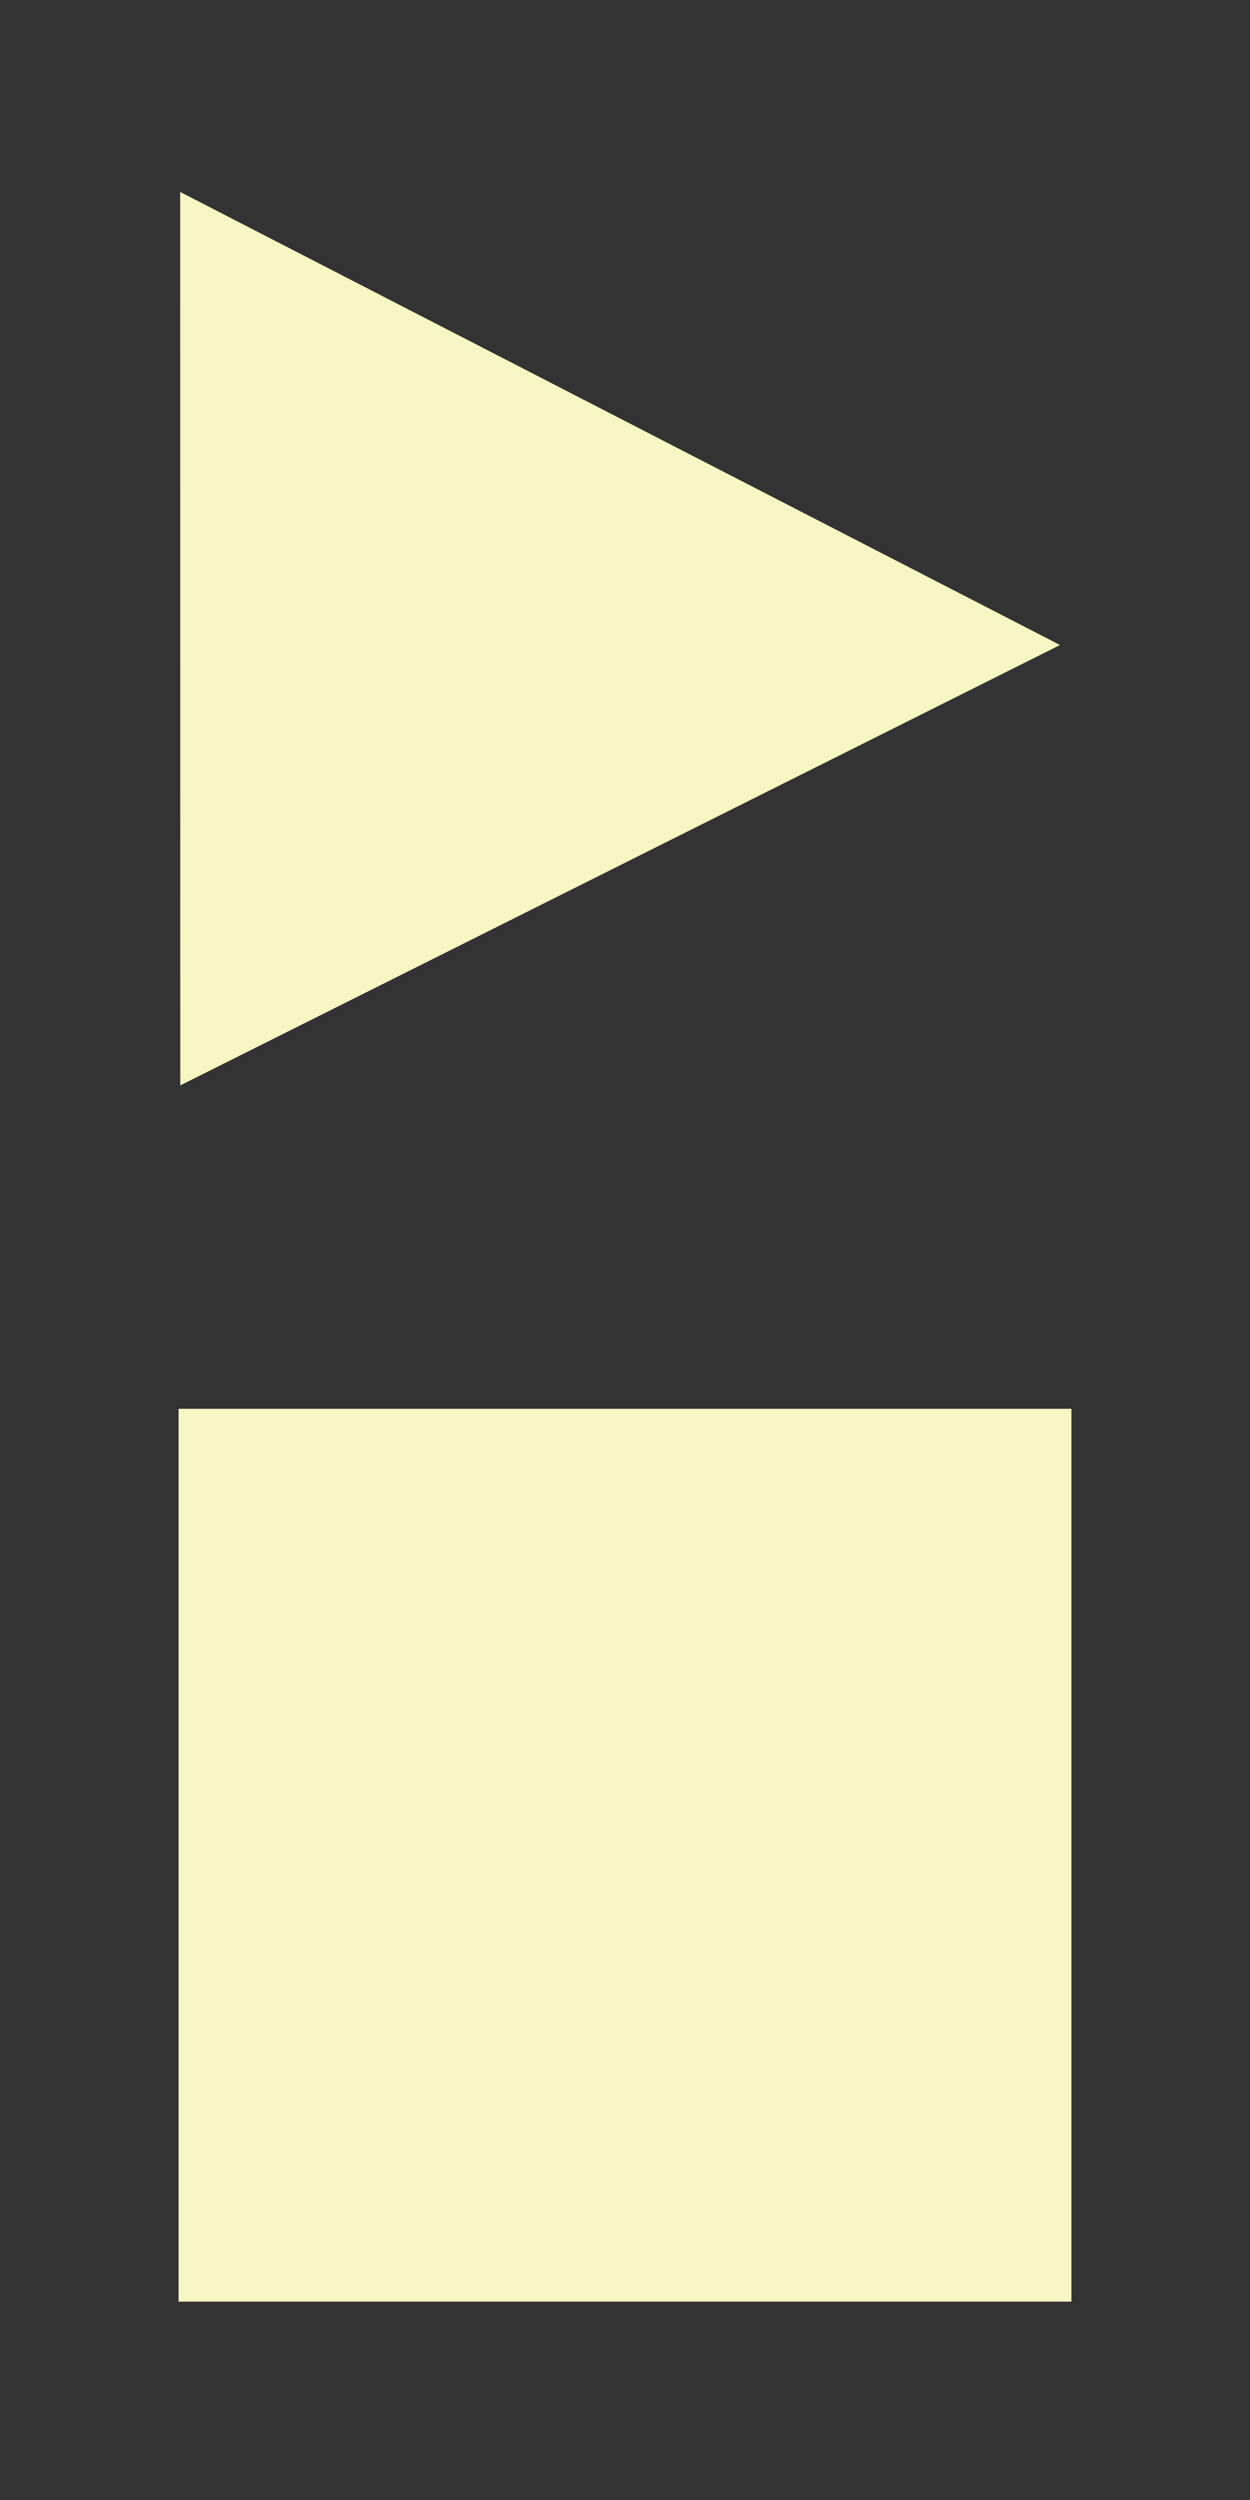 <?xml version="1.0" encoding="UTF-8" standalone="no"?>
<!-- Created with Inkscape (http://www.inkscape.org/) -->

<svg
   xmlns:dc="http://purl.org/dc/elements/1.1/"
   xmlns:cc="http://creativecommons.org/ns#"
   xmlns:rdf="http://www.w3.org/1999/02/22-rdf-syntax-ns#"
   xmlns:svg="http://www.w3.org/2000/svg"
   xmlns="http://www.w3.org/2000/svg"
   xmlns:sodipodi="http://sodipodi.sourceforge.net/DTD/sodipodi-0.dtd"
   xmlns:inkscape="http://www.inkscape.org/namespaces/inkscape"
   width="70"
   height="140"
   viewBox="0 0 18.521 37.042"
   version="1.1"
   id="svg6827"
   inkscape:version="0.92.2 (5c3e80d, 2017-08-06)"
   sodipodi:docname="play-sprite.svg">
  <rect x="0" y="0" width="18.521" height="37.042" fill="#333333" stroke="none"/>
  <defs
     id="defs6821" />
  <sodipodi:namedview
     id="base"
     pagecolor="#ffffff"
     bordercolor="#666666"
     borderopacity="1.0"
     inkscape:pageopacity="0.0"
     inkscape:pageshadow="2"
     inkscape:zoom="2.8"
     inkscape:cx="40.61062"
     inkscape:cy="65.338048"
     inkscape:document-units="mm"
     inkscape:current-layer="layer1"
     showgrid="false"
     units="px"
     inkscape:window-width="1920"
     inkscape:window-height="1018"
     inkscape:window-x="-8"
     inkscape:window-y="-8"
     inkscape:window-maximized="1" />
  <g
     inkscape:label="Layer 1"
     inkscape:groupmode="layer"
     id="layer1"
     transform="translate(0,-259.958)">
    <g
       transform="translate(-125.77,24.801)"
       id="g6808">
      <rect
         ry="0"
         y="256.031"
         x="128.416"
         height="13.229"
         width="13.229"
         id="rect6767"
         style="opacity:1;fill:#f6f6c4;fill-opacity:1;stroke:none;stroke-width:0.577;stroke-linecap:round;stroke-linejoin:round;stroke-miterlimit:4;stroke-dasharray:none;stroke-opacity:1;paint-order:normal" />
      <path
         transform="matrix(-1.193,-0.036,0.031,-1.049,273.293,525.078)"
         inkscape:transform-center-y="-0.030718927"
         inkscape:transform-center-x="-2.1715615"
         d="m 128.416,269.26 -11.084,-6.019 10.755,-6.589 z"
         inkscape:randomized="0"
         inkscape:rounded="0"
         inkscape:flatsided="true"
         sodipodi:arg2="2.0683058"
         sodipodi:arg1="1.0211083"
         sodipodi:r2="3.6410549"
         sodipodi:r1="7.2821088"
         sodipodi:cy="263.05087"
         sodipodi:cx="124.61193"
         sodipodi:sides="3"
         id="path6787"
         style="opacity:1;fill:#f6f6c4;fill-opacity:1;stroke:none;stroke-width:1.058;stroke-linecap:round;stroke-linejoin:round;stroke-miterlimit:4;stroke-dasharray:none;stroke-opacity:1;paint-order:normal"
         sodipodi:type="star" />
    </g>
  </g>
</svg>
